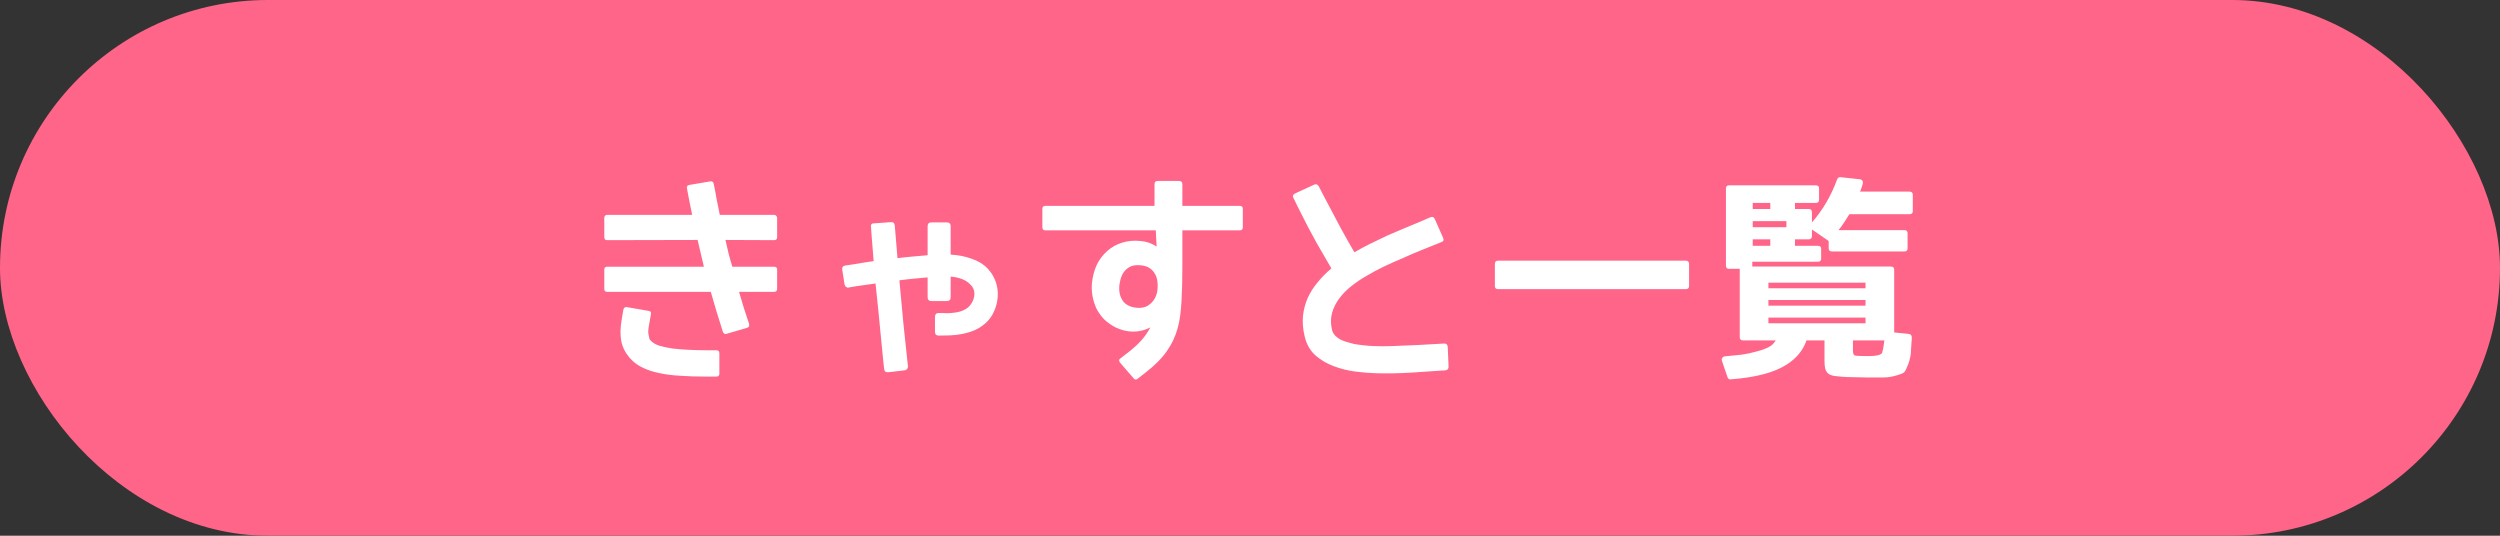 <svg width="280" height="60" viewBox="0 0 280 60" fill="none" xmlns="http://www.w3.org/2000/svg">
<rect x="0" y="0" width="280" height="60" fill="#333333" stroke="none"/>
<rect width="280" height="60" rx="30" fill="#FF6588"/>
<path d="M80.57 39.578V41.852C80.57 42.07 80.453 42.18 80.219 42.18H79.023C78.008 42.18 77.062 42.148 76.188 42.086C75.312 42.039 74.523 41.938 73.82 41.781C73.117 41.641 72.484 41.43 71.922 41.148C71.375 40.883 70.906 40.523 70.516 40.07C70.031 39.508 69.719 38.883 69.578 38.195C69.453 37.492 69.469 36.695 69.625 35.805L69.812 34.703C69.859 34.469 69.992 34.367 70.211 34.398L72.648 34.82C72.867 34.852 72.953 34.977 72.906 35.195L72.695 36.367C72.633 36.695 72.602 36.969 72.602 37.188C72.617 37.406 72.648 37.578 72.695 37.703V37.75C72.711 37.828 72.727 37.898 72.742 37.961C72.758 38.008 72.797 38.062 72.859 38.125L72.906 38.172C73.125 38.406 73.453 38.594 73.891 38.734C74.328 38.859 74.82 38.961 75.367 39.039C75.93 39.102 76.523 39.148 77.148 39.18C77.789 39.211 78.414 39.227 79.023 39.227H80.219C80.453 39.227 80.57 39.344 80.57 39.578ZM87.039 30.203V32.336C87.039 32.57 86.93 32.688 86.711 32.688H82.773C82.961 33.297 83.141 33.898 83.312 34.492C83.5 35.07 83.695 35.664 83.898 36.273C83.945 36.523 83.867 36.672 83.664 36.719L81.414 37.375C81.305 37.422 81.211 37.422 81.133 37.375C81.07 37.328 81.016 37.266 80.969 37.188C80.734 36.422 80.5 35.672 80.266 34.938C80.047 34.203 79.828 33.453 79.609 32.688H67.984C67.781 32.688 67.68 32.57 67.68 32.336V30.203C67.68 29.984 67.781 29.875 67.984 29.875H78.836L78.133 26.875L67.984 26.898C67.781 26.898 67.68 26.781 67.68 26.547V24.414C67.68 24.32 67.703 24.242 67.75 24.18C67.812 24.102 67.891 24.062 67.984 24.062H77.523C77.414 23.547 77.312 23.055 77.219 22.586C77.125 22.117 77.031 21.625 76.938 21.109C76.891 20.875 76.984 20.742 77.219 20.711L79.562 20.312C79.781 20.281 79.906 20.383 79.938 20.617C80.062 21.18 80.172 21.75 80.266 22.328C80.375 22.906 80.492 23.484 80.617 24.062H86.711C86.805 24.062 86.883 24.102 86.945 24.18C87.008 24.242 87.039 24.32 87.039 24.414V26.547C87.039 26.781 86.93 26.898 86.711 26.898L81.25 26.875C81.375 27.391 81.492 27.898 81.602 28.398C81.727 28.883 81.867 29.375 82.023 29.875H86.711C86.93 29.875 87.039 29.984 87.039 30.203ZM110.341 36.227C109.966 36.555 109.559 36.812 109.122 37C108.7 37.172 108.255 37.305 107.786 37.398C107.333 37.492 106.88 37.547 106.427 37.562C105.973 37.578 105.544 37.586 105.138 37.586C104.856 37.586 104.716 37.438 104.716 37.141V35.523C104.716 35.211 104.856 35.055 105.138 35.055H105.372C105.591 35.055 105.817 35.062 106.052 35.078C106.302 35.078 106.544 35.062 106.778 35.031C107.278 34.984 107.7 34.867 108.044 34.68C108.325 34.539 108.552 34.344 108.723 34.094C108.911 33.844 109.036 33.562 109.098 33.25C109.208 32.703 109.067 32.242 108.677 31.867C108.223 31.367 107.489 31.07 106.473 30.977V33.297C106.473 33.578 106.325 33.719 106.028 33.719H104.341C104.044 33.719 103.895 33.578 103.895 33.297V31.07C103.395 31.117 102.88 31.164 102.348 31.211C101.833 31.258 101.294 31.32 100.731 31.398C100.872 33.008 101.02 34.609 101.177 36.203C101.348 37.781 101.52 39.398 101.692 41.055C101.692 41.148 101.661 41.234 101.598 41.312C101.536 41.406 101.442 41.461 101.317 41.477L99.513 41.688C99.2 41.719 99.036 41.586 99.02 41.289L98.927 40.445C98.911 40.305 98.88 39.984 98.833 39.484C98.786 38.984 98.723 38.344 98.645 37.562C98.567 36.781 98.481 35.898 98.388 34.914C98.294 33.914 98.184 32.859 98.059 31.75L95.903 32.055L95.083 32.195C94.973 32.227 94.872 32.211 94.778 32.148C94.684 32.086 94.622 31.992 94.591 31.867L94.333 30.227C94.286 29.945 94.403 29.781 94.684 29.734L95.505 29.617C95.864 29.555 96.239 29.492 96.63 29.43C97.036 29.367 97.442 29.305 97.848 29.242L97.614 26.312L97.544 25.305C97.544 25.227 97.559 25.172 97.591 25.141C97.622 25.094 97.653 25.062 97.684 25.047C97.716 25.031 97.747 25.023 97.778 25.023L99.77 24.883C100.036 24.852 100.184 24.977 100.216 25.258L100.52 28.914C101.13 28.836 101.716 28.773 102.278 28.727C102.841 28.68 103.38 28.633 103.895 28.586V25.328C103.895 25.047 104.044 24.906 104.341 24.906H106.028C106.325 24.906 106.473 25.047 106.473 25.328V28.516C107.333 28.562 108.122 28.719 108.841 28.984C109.575 29.234 110.177 29.609 110.645 30.109C111.036 30.531 111.325 31.008 111.513 31.539C111.7 32.055 111.778 32.602 111.747 33.18C111.716 33.773 111.575 34.344 111.325 34.891C111.091 35.422 110.763 35.867 110.341 36.227ZM129.658 32.242C129.673 31.961 129.658 31.68 129.611 31.398C129.564 31.102 129.463 30.836 129.306 30.602C129.166 30.352 128.963 30.148 128.697 29.992C128.447 29.836 128.127 29.742 127.736 29.711C127.236 29.664 126.83 29.727 126.517 29.898C126.22 30.07 125.986 30.289 125.814 30.555C125.658 30.805 125.548 31.062 125.486 31.328C125.439 31.578 125.4 31.773 125.369 31.914C125.291 32.727 125.463 33.375 125.884 33.859C126.244 34.219 126.713 34.422 127.291 34.469C127.916 34.531 128.423 34.391 128.814 34.047C129.33 33.625 129.611 33.023 129.658 32.242ZM139.197 23.406V25.445C139.197 25.68 139.088 25.797 138.869 25.797H132.423V29.969C132.423 30.656 132.416 31.312 132.4 31.938C132.384 32.547 132.361 33.133 132.33 33.695C132.298 34.258 132.252 34.789 132.189 35.289C132.127 35.773 132.033 36.25 131.908 36.719C131.658 37.656 131.252 38.523 130.689 39.32C130.142 40.117 129.353 40.914 128.322 41.711L127.455 42.391C127.267 42.562 127.095 42.547 126.939 42.344L125.463 40.633C125.291 40.43 125.298 40.266 125.486 40.141L126.423 39.414C126.986 38.977 127.463 38.539 127.853 38.102C128.244 37.648 128.572 37.172 128.838 36.672C128.228 36.984 127.588 37.141 126.916 37.141C126.244 37.141 125.572 36.977 124.9 36.648C124.431 36.398 124.017 36.102 123.658 35.758C123.314 35.398 123.033 35.008 122.814 34.586C122.611 34.148 122.463 33.688 122.369 33.203C122.275 32.703 122.252 32.203 122.298 31.703C122.377 30.953 122.556 30.273 122.838 29.664C123.134 29.055 123.525 28.539 124.009 28.117C124.494 27.68 125.048 27.367 125.673 27.18C126.314 26.977 127.009 26.914 127.759 26.992C128.447 27.055 129.041 27.266 129.541 27.625L129.447 25.797H117.072C116.853 25.797 116.744 25.68 116.744 25.445V23.406C116.744 23.172 116.853 23.055 117.072 23.055H129.306V20.617C129.306 20.383 129.431 20.266 129.681 20.266H132.048C132.298 20.266 132.423 20.383 132.423 20.617V23.055H138.869C139.088 23.055 139.197 23.172 139.197 23.406ZM162.147 38.852L162.241 41.078C162.241 41.312 162.123 41.445 161.889 41.477C160.592 41.57 159.303 41.656 158.022 41.734C156.756 41.812 155.475 41.836 154.178 41.805C153.459 41.789 152.67 41.727 151.811 41.617C150.967 41.508 150.155 41.305 149.373 41.008C148.608 40.727 147.92 40.32 147.311 39.789C146.717 39.242 146.319 38.531 146.116 37.656C145.928 36.859 145.866 36.109 145.928 35.406C146.006 34.703 146.178 34.039 146.444 33.414C146.725 32.789 147.092 32.203 147.545 31.656C147.998 31.094 148.522 30.562 149.116 30.062C148.709 29.375 148.17 28.445 147.498 27.273C146.842 26.102 146.131 24.742 145.366 23.195L144.873 22.188C144.748 21.969 144.803 21.797 145.037 21.672L147.17 20.688C147.389 20.578 147.569 20.641 147.709 20.875L148.225 21.883C148.944 23.242 149.592 24.469 150.17 25.562C150.764 26.641 151.272 27.539 151.694 28.258C152.272 27.914 152.866 27.594 153.475 27.297C154.1 26.984 154.733 26.68 155.373 26.383C156.03 26.102 156.67 25.828 157.295 25.562C157.92 25.297 158.522 25.047 159.1 24.812L160.178 24.344C160.428 24.234 160.608 24.312 160.717 24.578L161.631 26.641C161.741 26.891 161.662 27.055 161.397 27.133C160.678 27.43 159.959 27.719 159.241 28C158.537 28.281 157.827 28.586 157.108 28.914C156.358 29.227 155.639 29.547 154.952 29.875C154.28 30.203 153.616 30.562 152.959 30.953C152.412 31.266 151.873 31.633 151.342 32.055C150.827 32.461 150.381 32.914 150.006 33.414C149.631 33.914 149.358 34.461 149.186 35.055C149.03 35.648 149.03 36.281 149.186 36.953C149.248 37.188 149.366 37.398 149.537 37.586C149.709 37.758 149.905 37.906 150.123 38.031C150.358 38.141 150.608 38.234 150.873 38.312C151.139 38.391 151.397 38.461 151.647 38.523C152.366 38.648 153.084 38.727 153.803 38.758C154.522 38.789 155.241 38.789 155.959 38.758C156.912 38.727 157.866 38.688 158.819 38.641C159.787 38.594 160.756 38.539 161.725 38.477C161.834 38.461 161.928 38.484 162.006 38.547C162.084 38.609 162.131 38.711 162.147 38.852ZM167.425 29.57C167.425 29.32 167.542 29.195 167.777 29.195H188.823C189.058 29.195 189.175 29.32 189.175 29.57V32.031C189.175 32.266 189.058 32.383 188.823 32.383H167.777C167.542 32.383 167.425 32.266 167.425 32.031V29.57ZM198.273 23.406V22.727H196.305V23.406H198.273ZM200.078 25.445V24.766H196.305V25.445H200.078ZM198.273 26.805H196.305V27.531H198.273V26.805ZM198.062 36.203H208.938V35.57H198.062V36.203ZM198.062 34.234H208.938V33.602H198.062V34.234ZM208.938 32.289V31.656H198.062V32.289H208.938ZM207.531 38.125V39.25C207.531 39.578 207.602 39.766 207.742 39.812C207.883 39.859 208.391 39.883 209.266 39.883C210.141 39.883 210.648 39.766 210.789 39.531C210.82 39.453 210.859 39.305 210.906 39.086C210.953 38.867 211 38.547 211.047 38.125H207.531ZM192.859 40.422C192.812 40.297 192.828 40.18 192.906 40.07C192.984 39.961 193.094 39.906 193.234 39.906C193.922 39.844 194.539 39.781 195.086 39.719C195.633 39.641 196.117 39.539 196.539 39.414C197.539 39.18 198.211 38.891 198.555 38.547C198.648 38.453 198.758 38.312 198.883 38.125H195.227C194.977 38.125 194.852 38.008 194.852 37.773V30.109H193.656C193.422 30.109 193.305 29.992 193.305 29.758V21.109C193.305 20.875 193.422 20.758 193.656 20.758H203.383C203.617 20.758 203.734 20.875 203.734 21.109V22.352C203.734 22.602 203.617 22.727 203.383 22.727H201.039V23.406H202.586C202.82 23.406 202.938 23.531 202.938 23.781V24.906C204.141 23.547 205.086 21.93 205.773 20.055C205.852 19.898 205.977 19.828 206.148 19.844L208.305 20.078C208.43 20.094 208.523 20.148 208.586 20.242C208.648 20.32 208.664 20.43 208.633 20.57C208.539 20.914 208.438 21.211 208.328 21.461H213.859C214.109 21.461 214.234 21.586 214.234 21.836V23.641C214.234 23.875 214.109 23.992 213.859 23.992H207.133C206.945 24.305 206.75 24.609 206.547 24.906C206.359 25.203 206.148 25.492 205.914 25.773H213.297C213.531 25.773 213.648 25.891 213.648 26.125V27.812C213.648 28.047 213.531 28.164 213.297 28.164H205.188C204.938 28.164 204.812 28.047 204.812 27.812V26.992L202.938 25.703V26.43C202.938 26.68 202.82 26.805 202.586 26.805H201.039V27.531H203.617C203.852 27.531 203.969 27.648 203.969 27.883V28.961C203.969 29.195 203.852 29.312 203.617 29.312H196.258V29.852H211.773C212.023 29.852 212.148 29.969 212.148 30.203V37.234L213.789 37.398C214.008 37.43 214.117 37.562 214.117 37.797C214.117 37.875 214.117 37.953 214.117 38.031C214.117 38.094 214.109 38.164 214.094 38.242C214.078 38.367 214.07 38.5 214.07 38.641C214.07 38.766 214.062 38.883 214.047 38.992C214.031 39.117 214.023 39.219 214.023 39.297C214.023 39.375 214.023 39.43 214.023 39.461C213.992 39.883 213.891 40.328 213.719 40.797C213.547 41.25 213.398 41.547 213.273 41.688C213.164 41.797 212.859 41.922 212.359 42.062C211.875 42.203 211.43 42.273 211.023 42.273H208.938C208.578 42.273 208.219 42.266 207.859 42.25C207.5 42.25 207.148 42.242 206.805 42.227C206.602 42.211 206.383 42.195 206.148 42.18C205.93 42.164 205.703 42.141 205.469 42.109C205.125 42.062 204.867 41.953 204.695 41.781C204.555 41.625 204.461 41.445 204.414 41.242C204.367 41.055 204.344 40.781 204.344 40.422V38.125H202.328C201.938 39.25 201.18 40.164 200.055 40.867C198.664 41.742 196.594 42.281 193.844 42.484C193.688 42.516 193.57 42.445 193.492 42.273L192.859 40.422Z" fill="white"/>
</svg>
